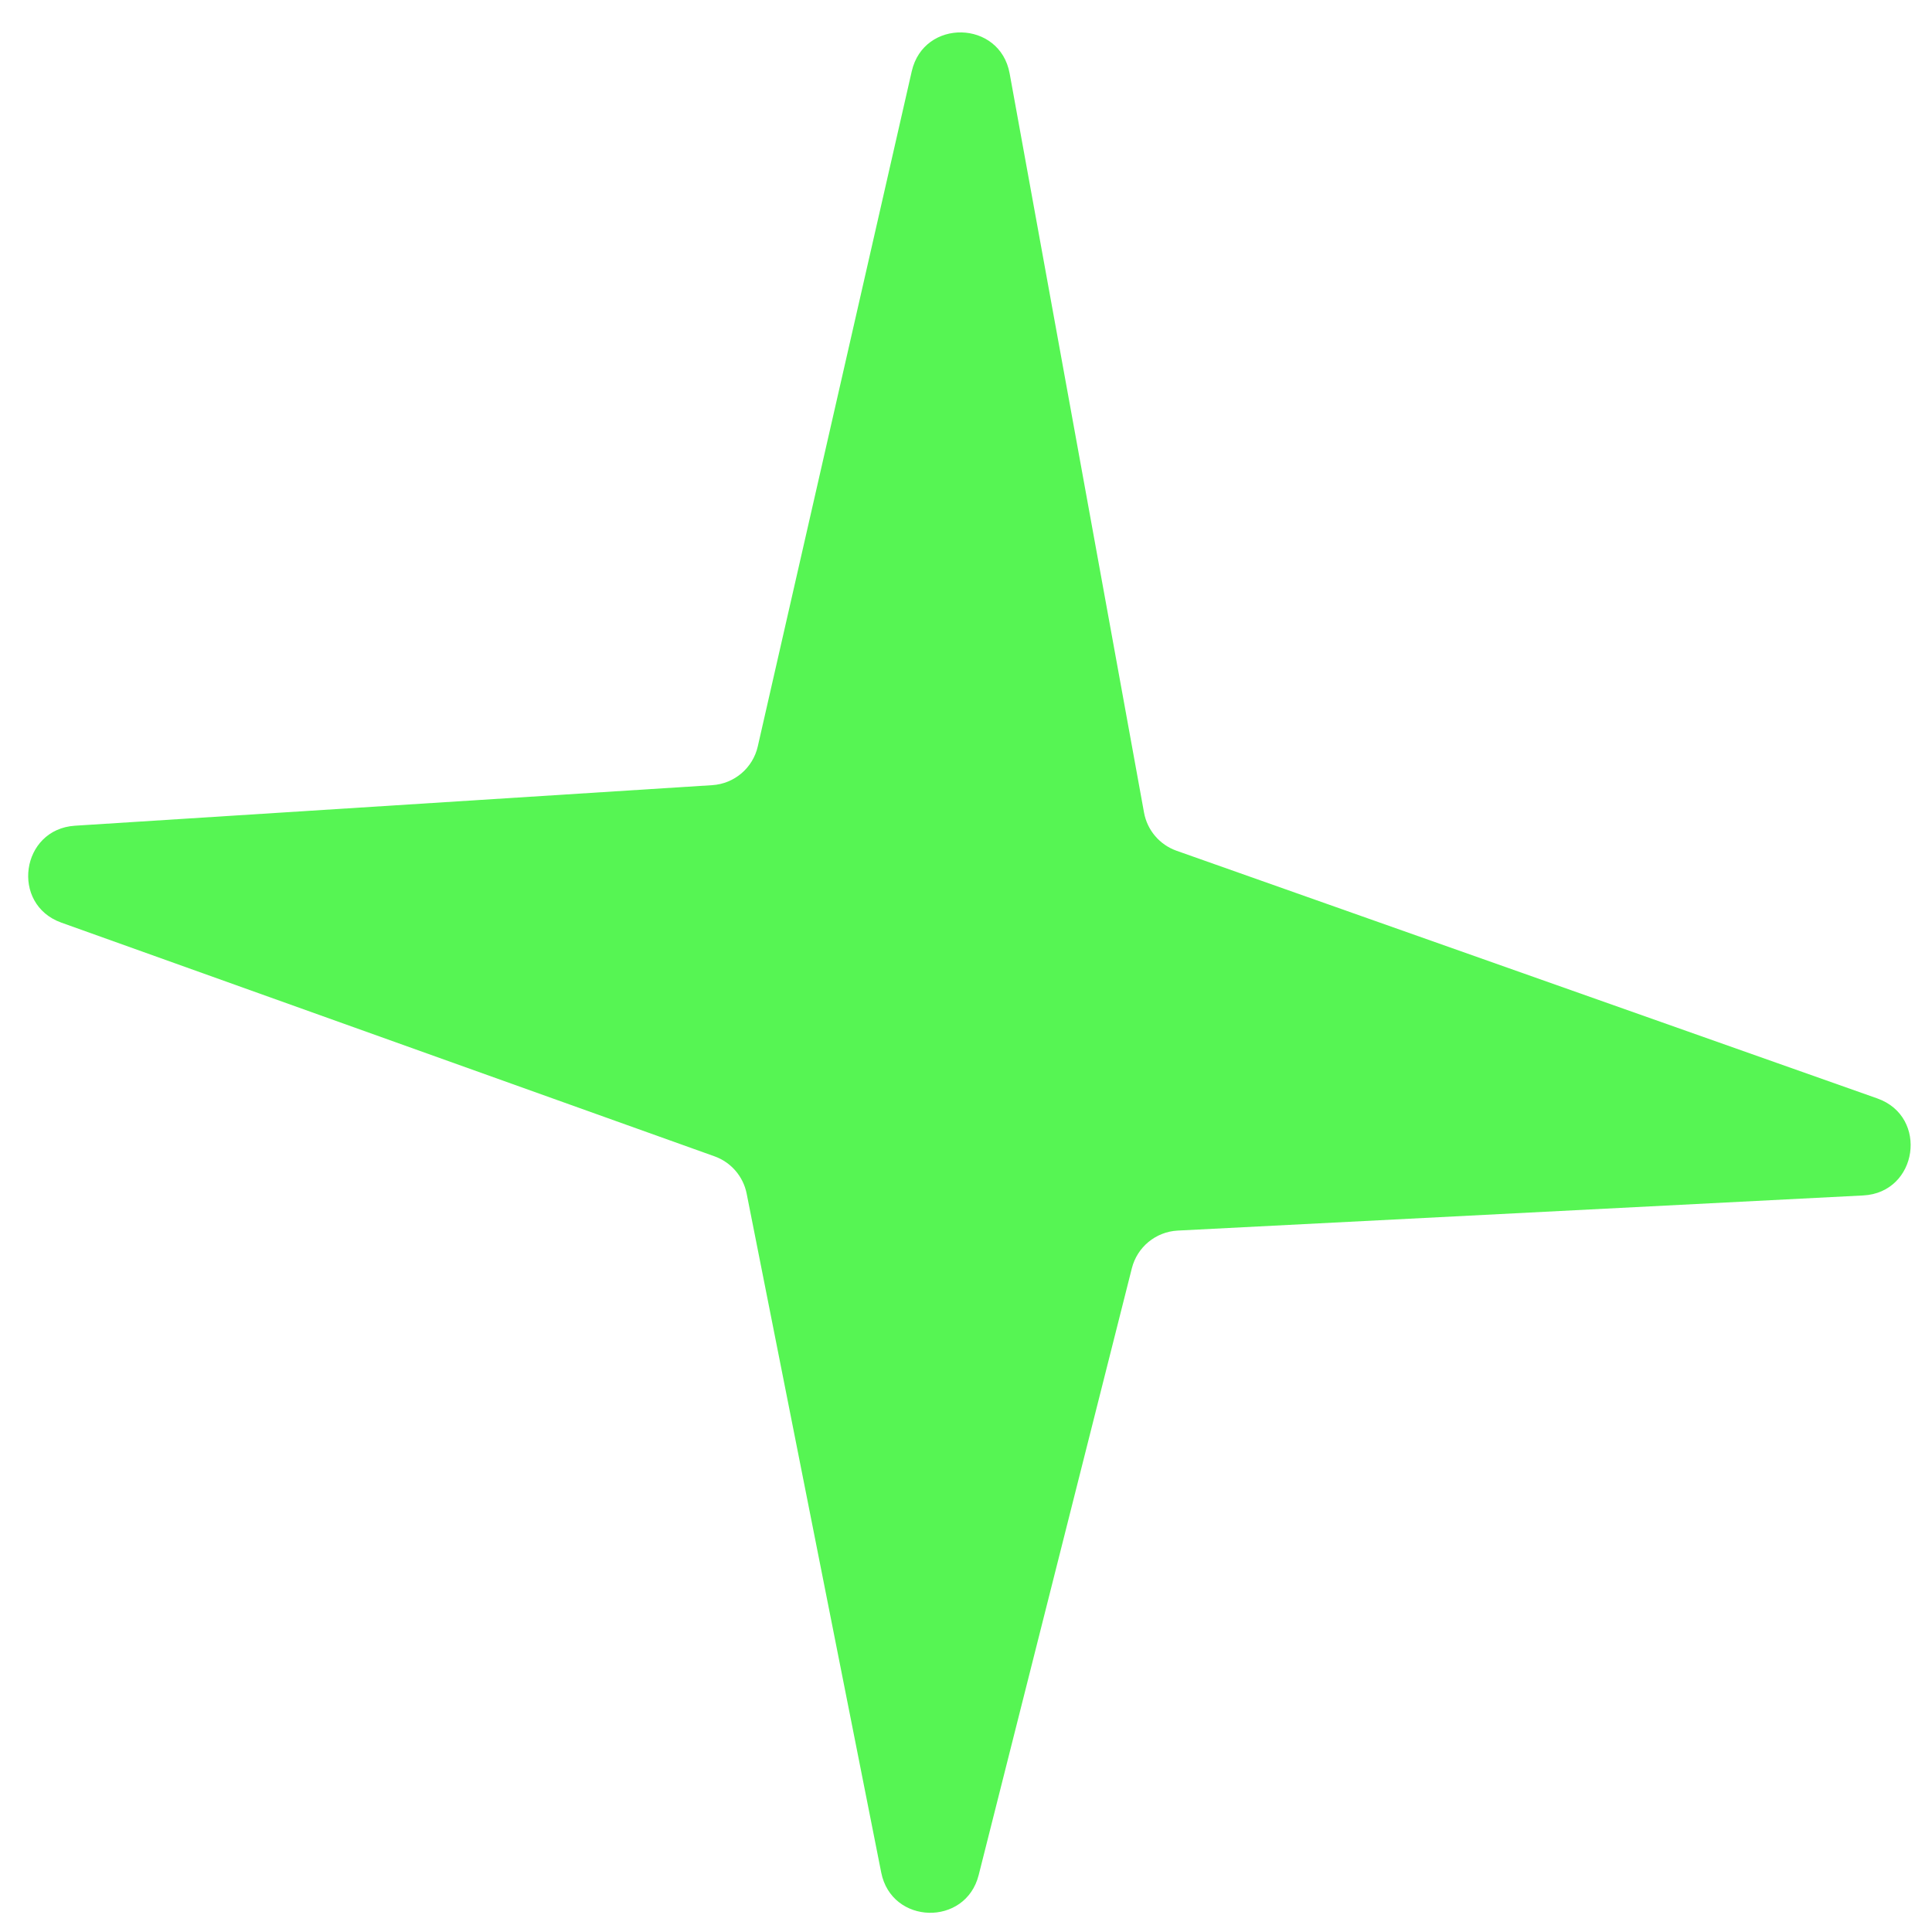 <svg width="116" height="116" viewBox="0 0 116 116" fill="none" xmlns="http://www.w3.org/2000/svg">
<path d="M42.764 47.142L4.503 49.577C1.251 49.784 0.615 54.298 3.683 55.396L42.899 69.427C43.892 69.782 44.626 70.633 44.831 71.668L52.91 112.43C53.532 115.569 57.978 115.683 58.761 112.581L67.958 76.148C68.28 74.871 69.397 73.954 70.713 73.886L111.87 71.776C115.151 71.608 115.814 67.046 112.716 65.951L70.641 51.08C69.626 50.721 68.881 49.847 68.689 48.788L60.62 4.409C60.036 1.198 55.469 1.097 54.743 4.279L45.498 44.816C45.203 46.111 44.09 47.058 42.764 47.142Z" fill="#56F553" stroke-width="2"/>
</svg>
